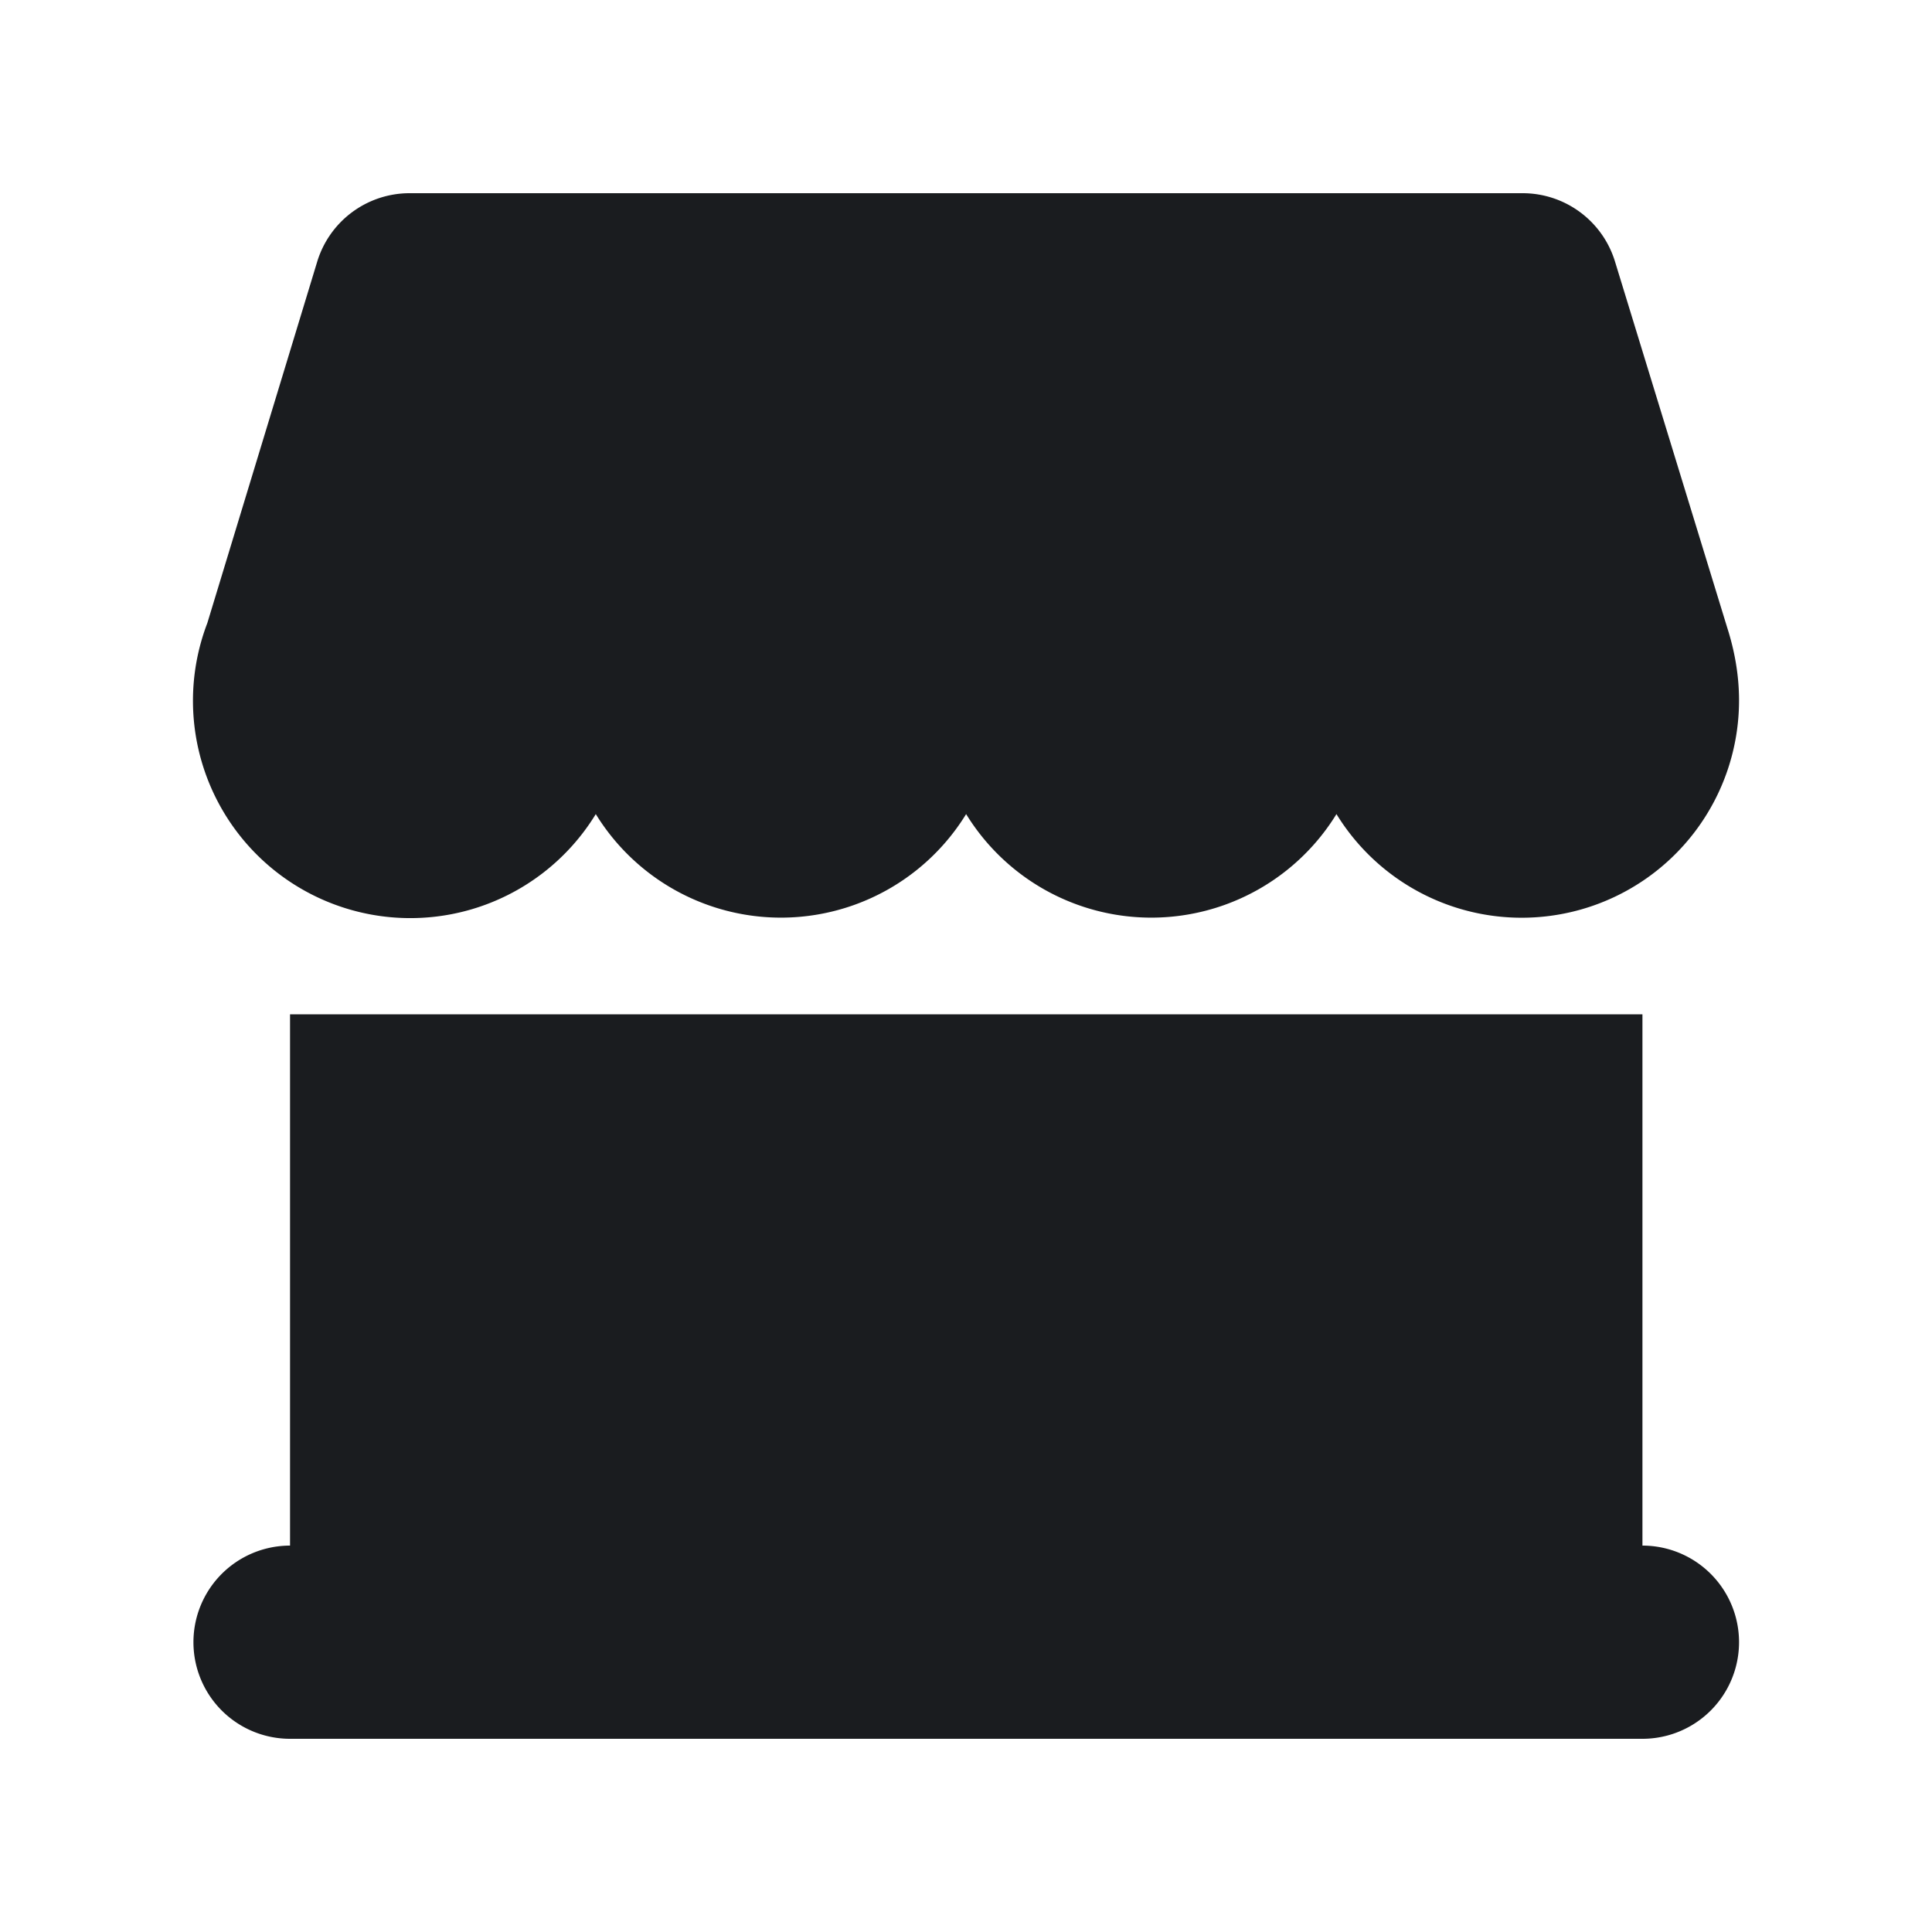 <svg xmlns="http://www.w3.org/2000/svg" width="16" height="16" fill="none"><g clip-path="url(#a)"><path fill="#1A1C1F" fill-rule="evenodd" d="M13.602 8.4v4.4a.8.8 0 0 1 0 1.6h-11.2a.8.8 0 0 1 0-1.6V8.4zm-.992-6.8a.8.8 0 0 1 .765.567l.93 3.034c.06.188.097.39.097.6a1.8 1.8 0 0 1-3.334.941 1.8 1.8 0 0 1-3.067 0 1.8 1.8 0 0 1-3.067 0A1.8 1.8 0 0 1 1.717 5.16l.91-2.993a.8.8 0 0 1 .766-.567h9.217" clip-rule="evenodd"/></g><defs><clipPath id="a"><path fill="#fff" d="M0 0h16v16H0z"/></clipPath></defs></svg>